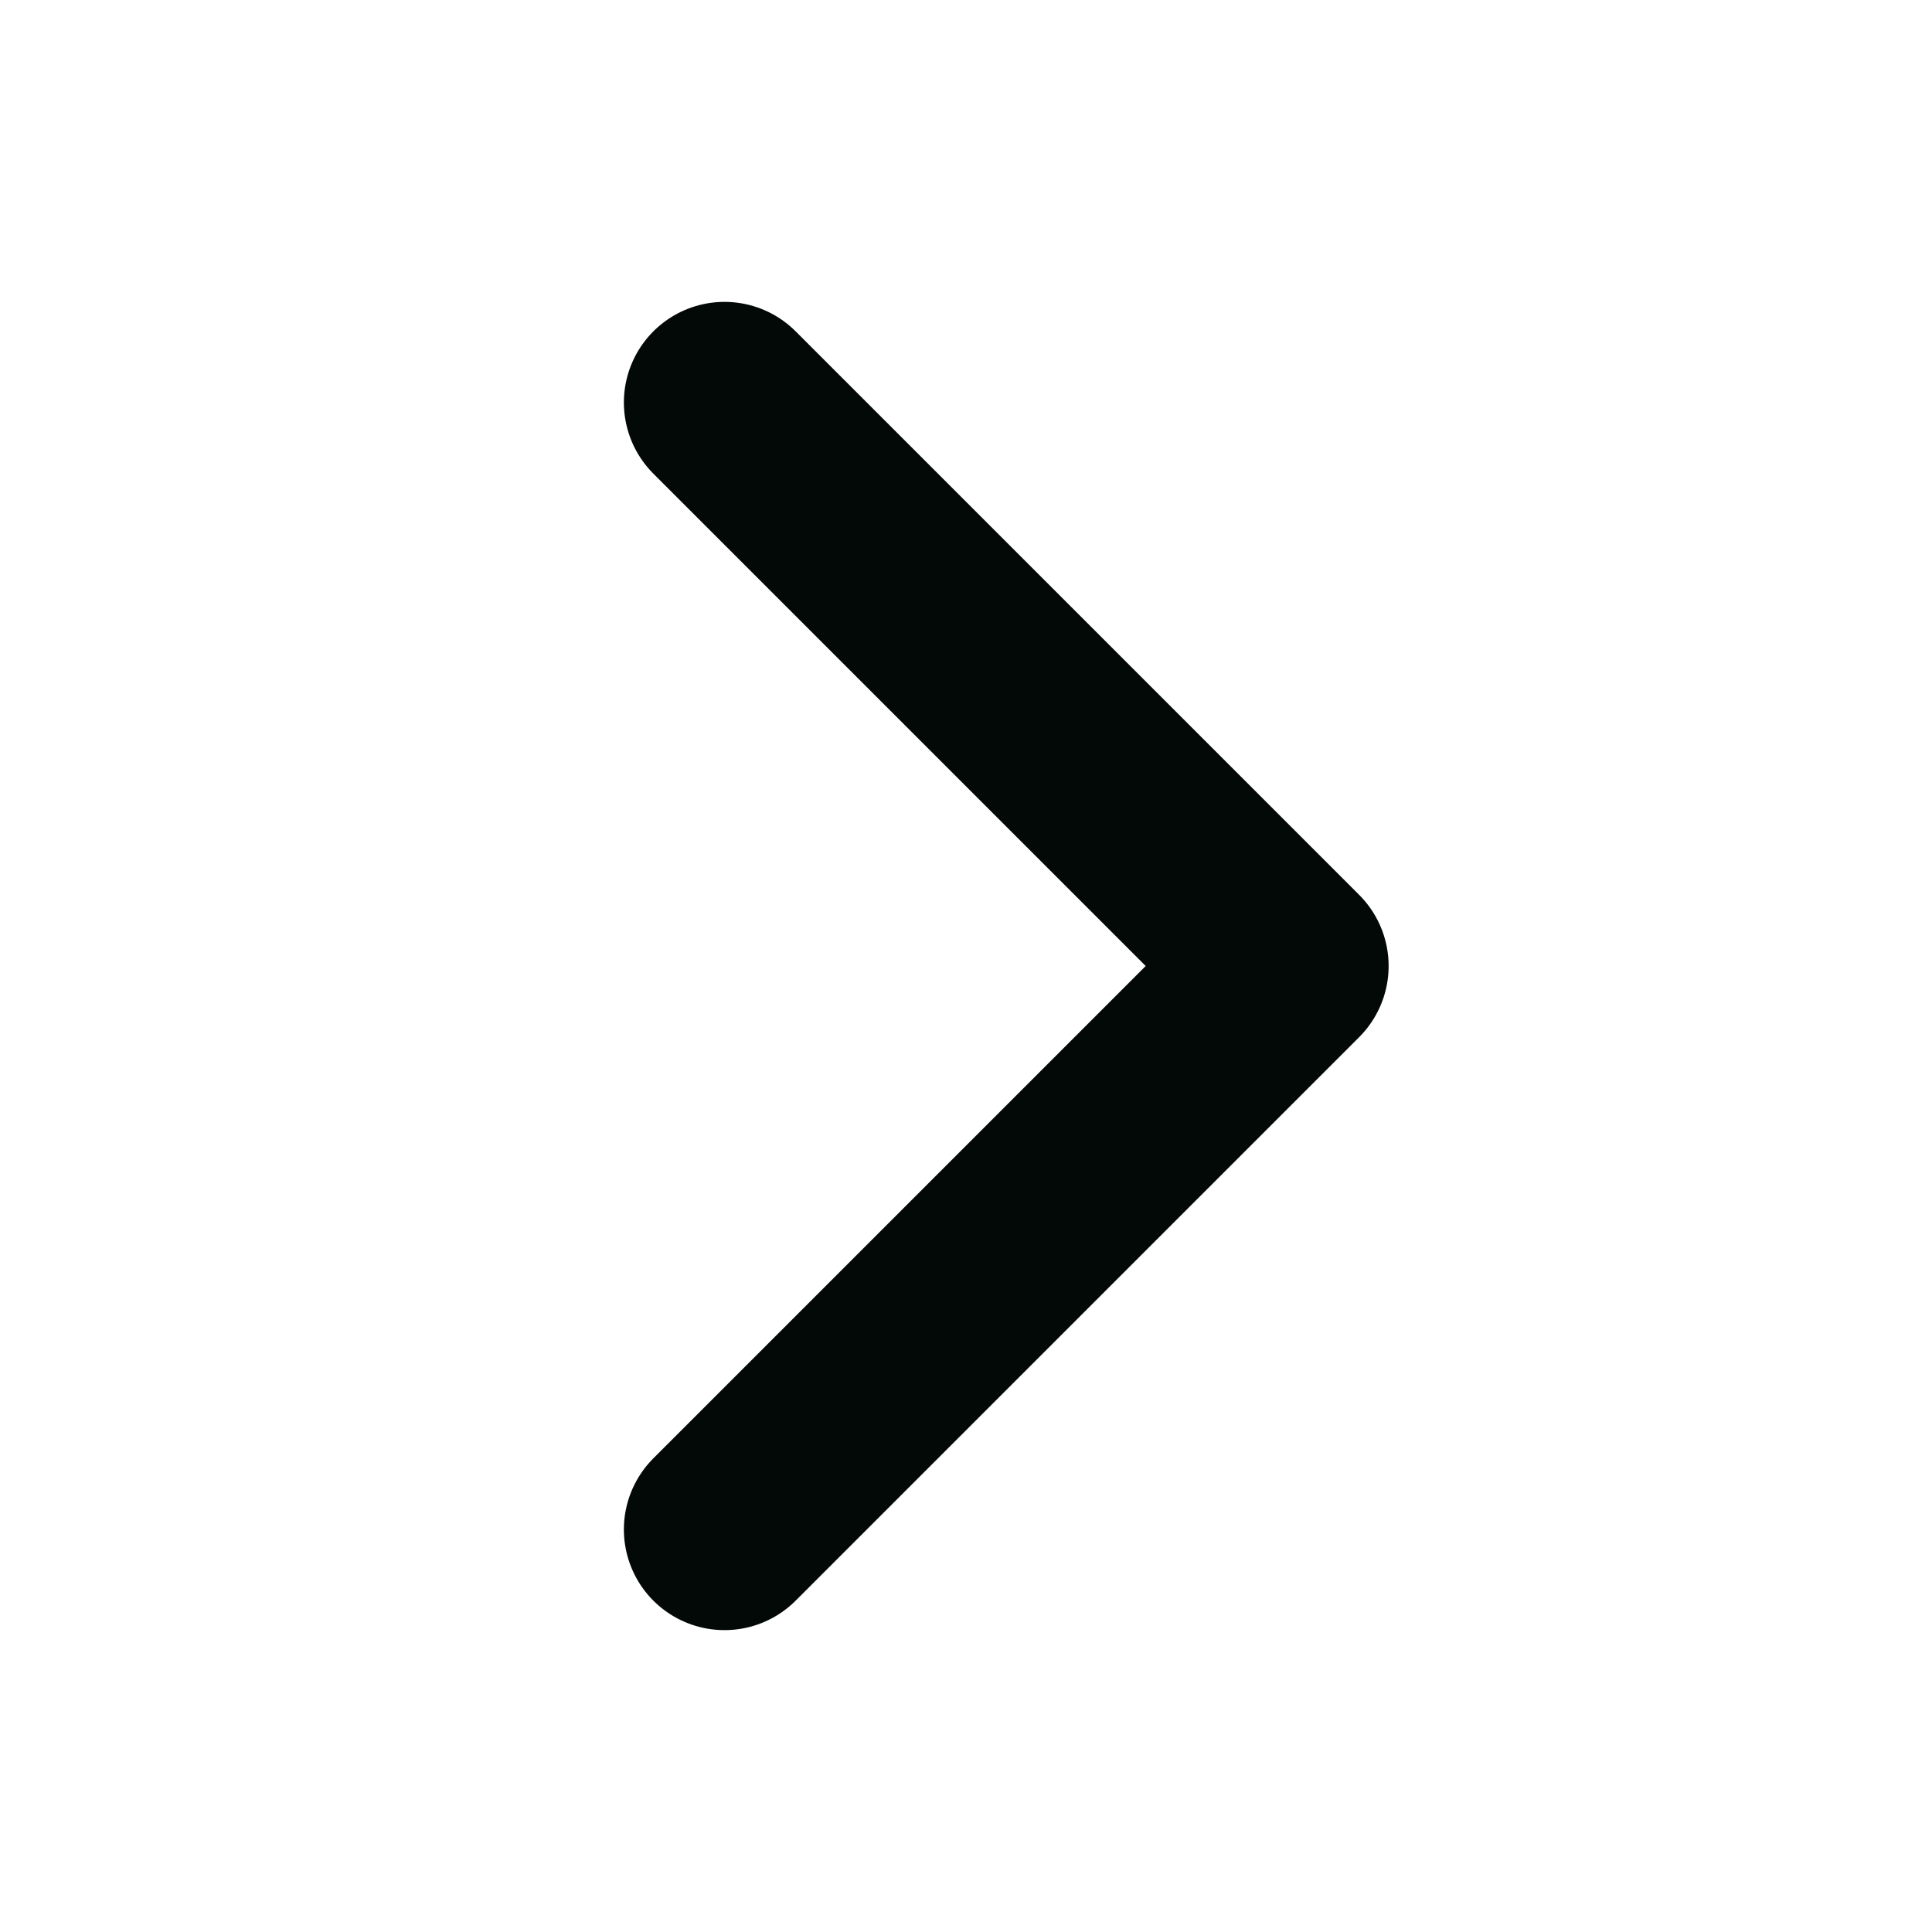 <svg width="24" height="24" viewBox="0 0 24 24" fill="none" xmlns="http://www.w3.org/2000/svg">
<path d="M9 5L16 12L9 19" stroke="#030906" stroke-width="2.5" stroke-linecap="round" stroke-linejoin="round"/>
</svg>

